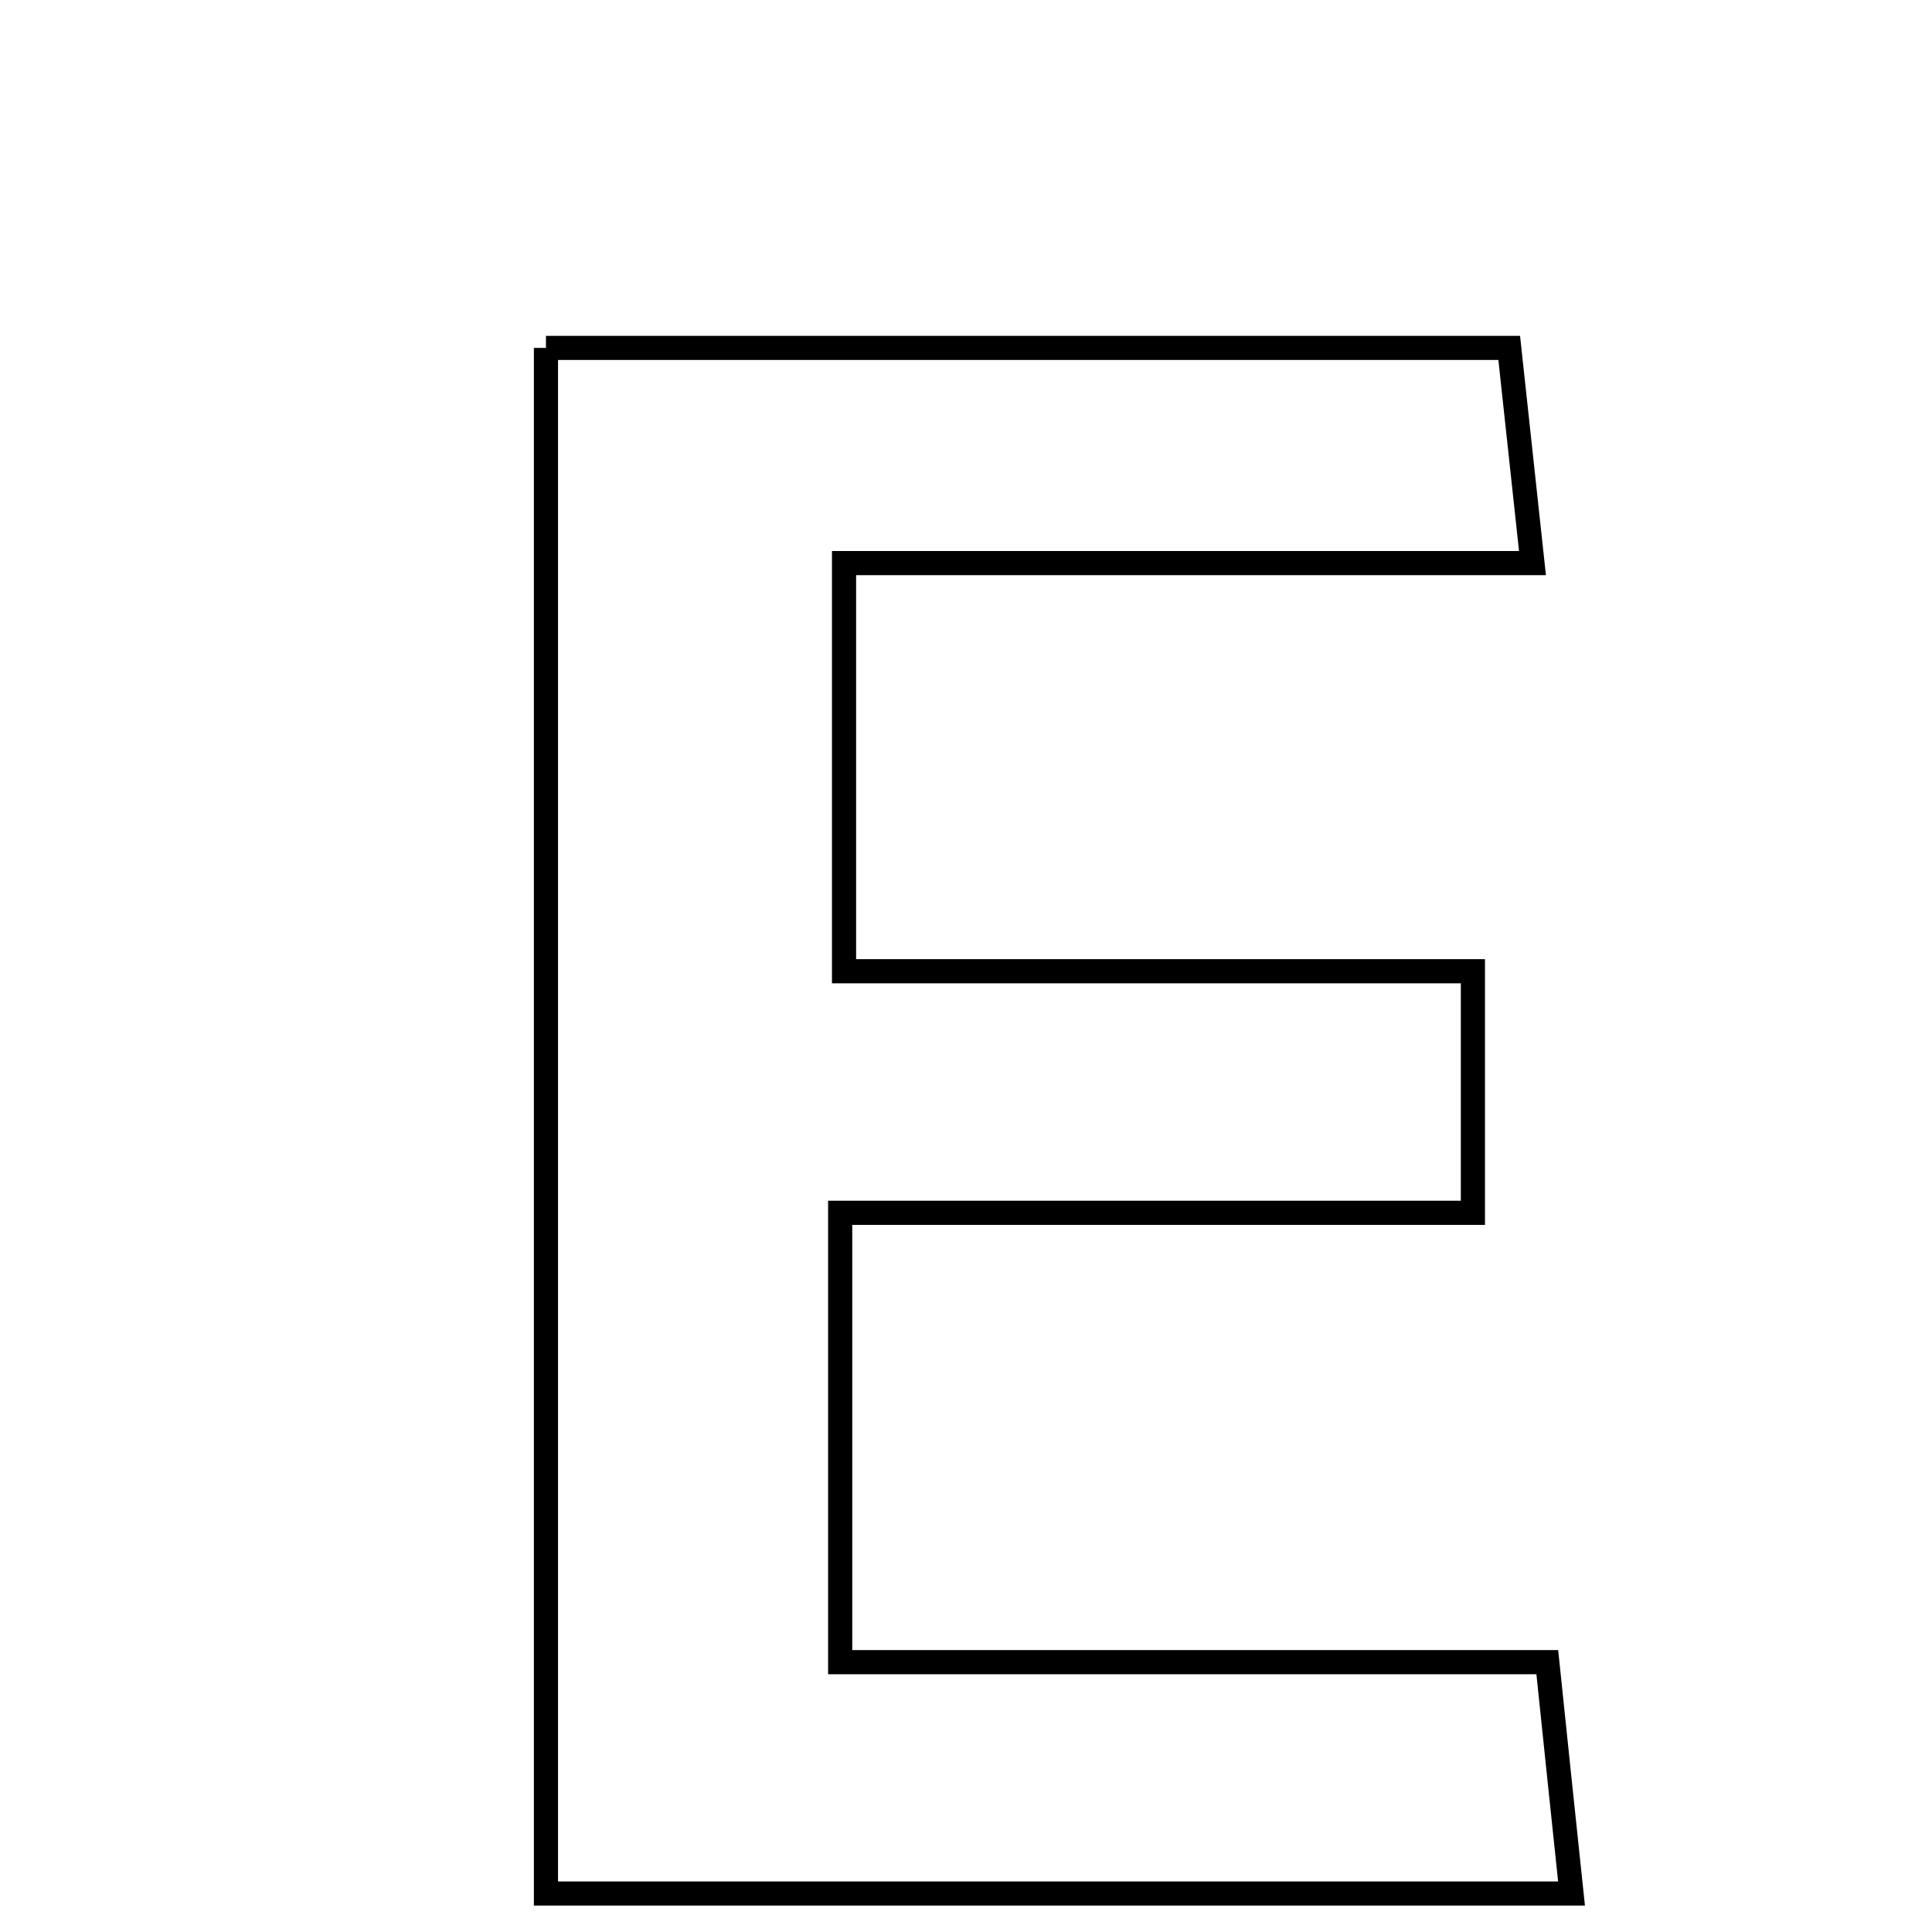 <svg xmlns="http://www.w3.org/2000/svg" viewBox="0.0 0.0 24.0 24.0" height="200px" width="200px"><path fill="none" stroke="black" stroke-width=".3" stroke-opacity="1.0"  filling="0" d="M6.782 4.322 C10.737 4.322 14.62 4.322 18.748 4.322 C18.826 5.047 18.913 5.847 19.037 6.995 C16.129 6.995 13.404 6.995 10.485 6.995 C10.485 8.79 10.485 10.26 10.485 12.065 C13.048 12.065 15.587 12.065 18.297 12.065 C18.297 13.182 18.297 13.977 18.297 15.066 C15.67 15.066 13.125 15.066 10.437 15.066 C10.437 17.028 10.437 18.702 10.437 20.648 C13.352 20.648 16.183 20.648 19.221 20.648 C19.33 21.696 19.414 22.501 19.522 23.522 C15.281 23.522 11.21 23.522 6.782 23.522 C6.782 17.088 6.782 10.802 6.782 4.322"></path></svg>
